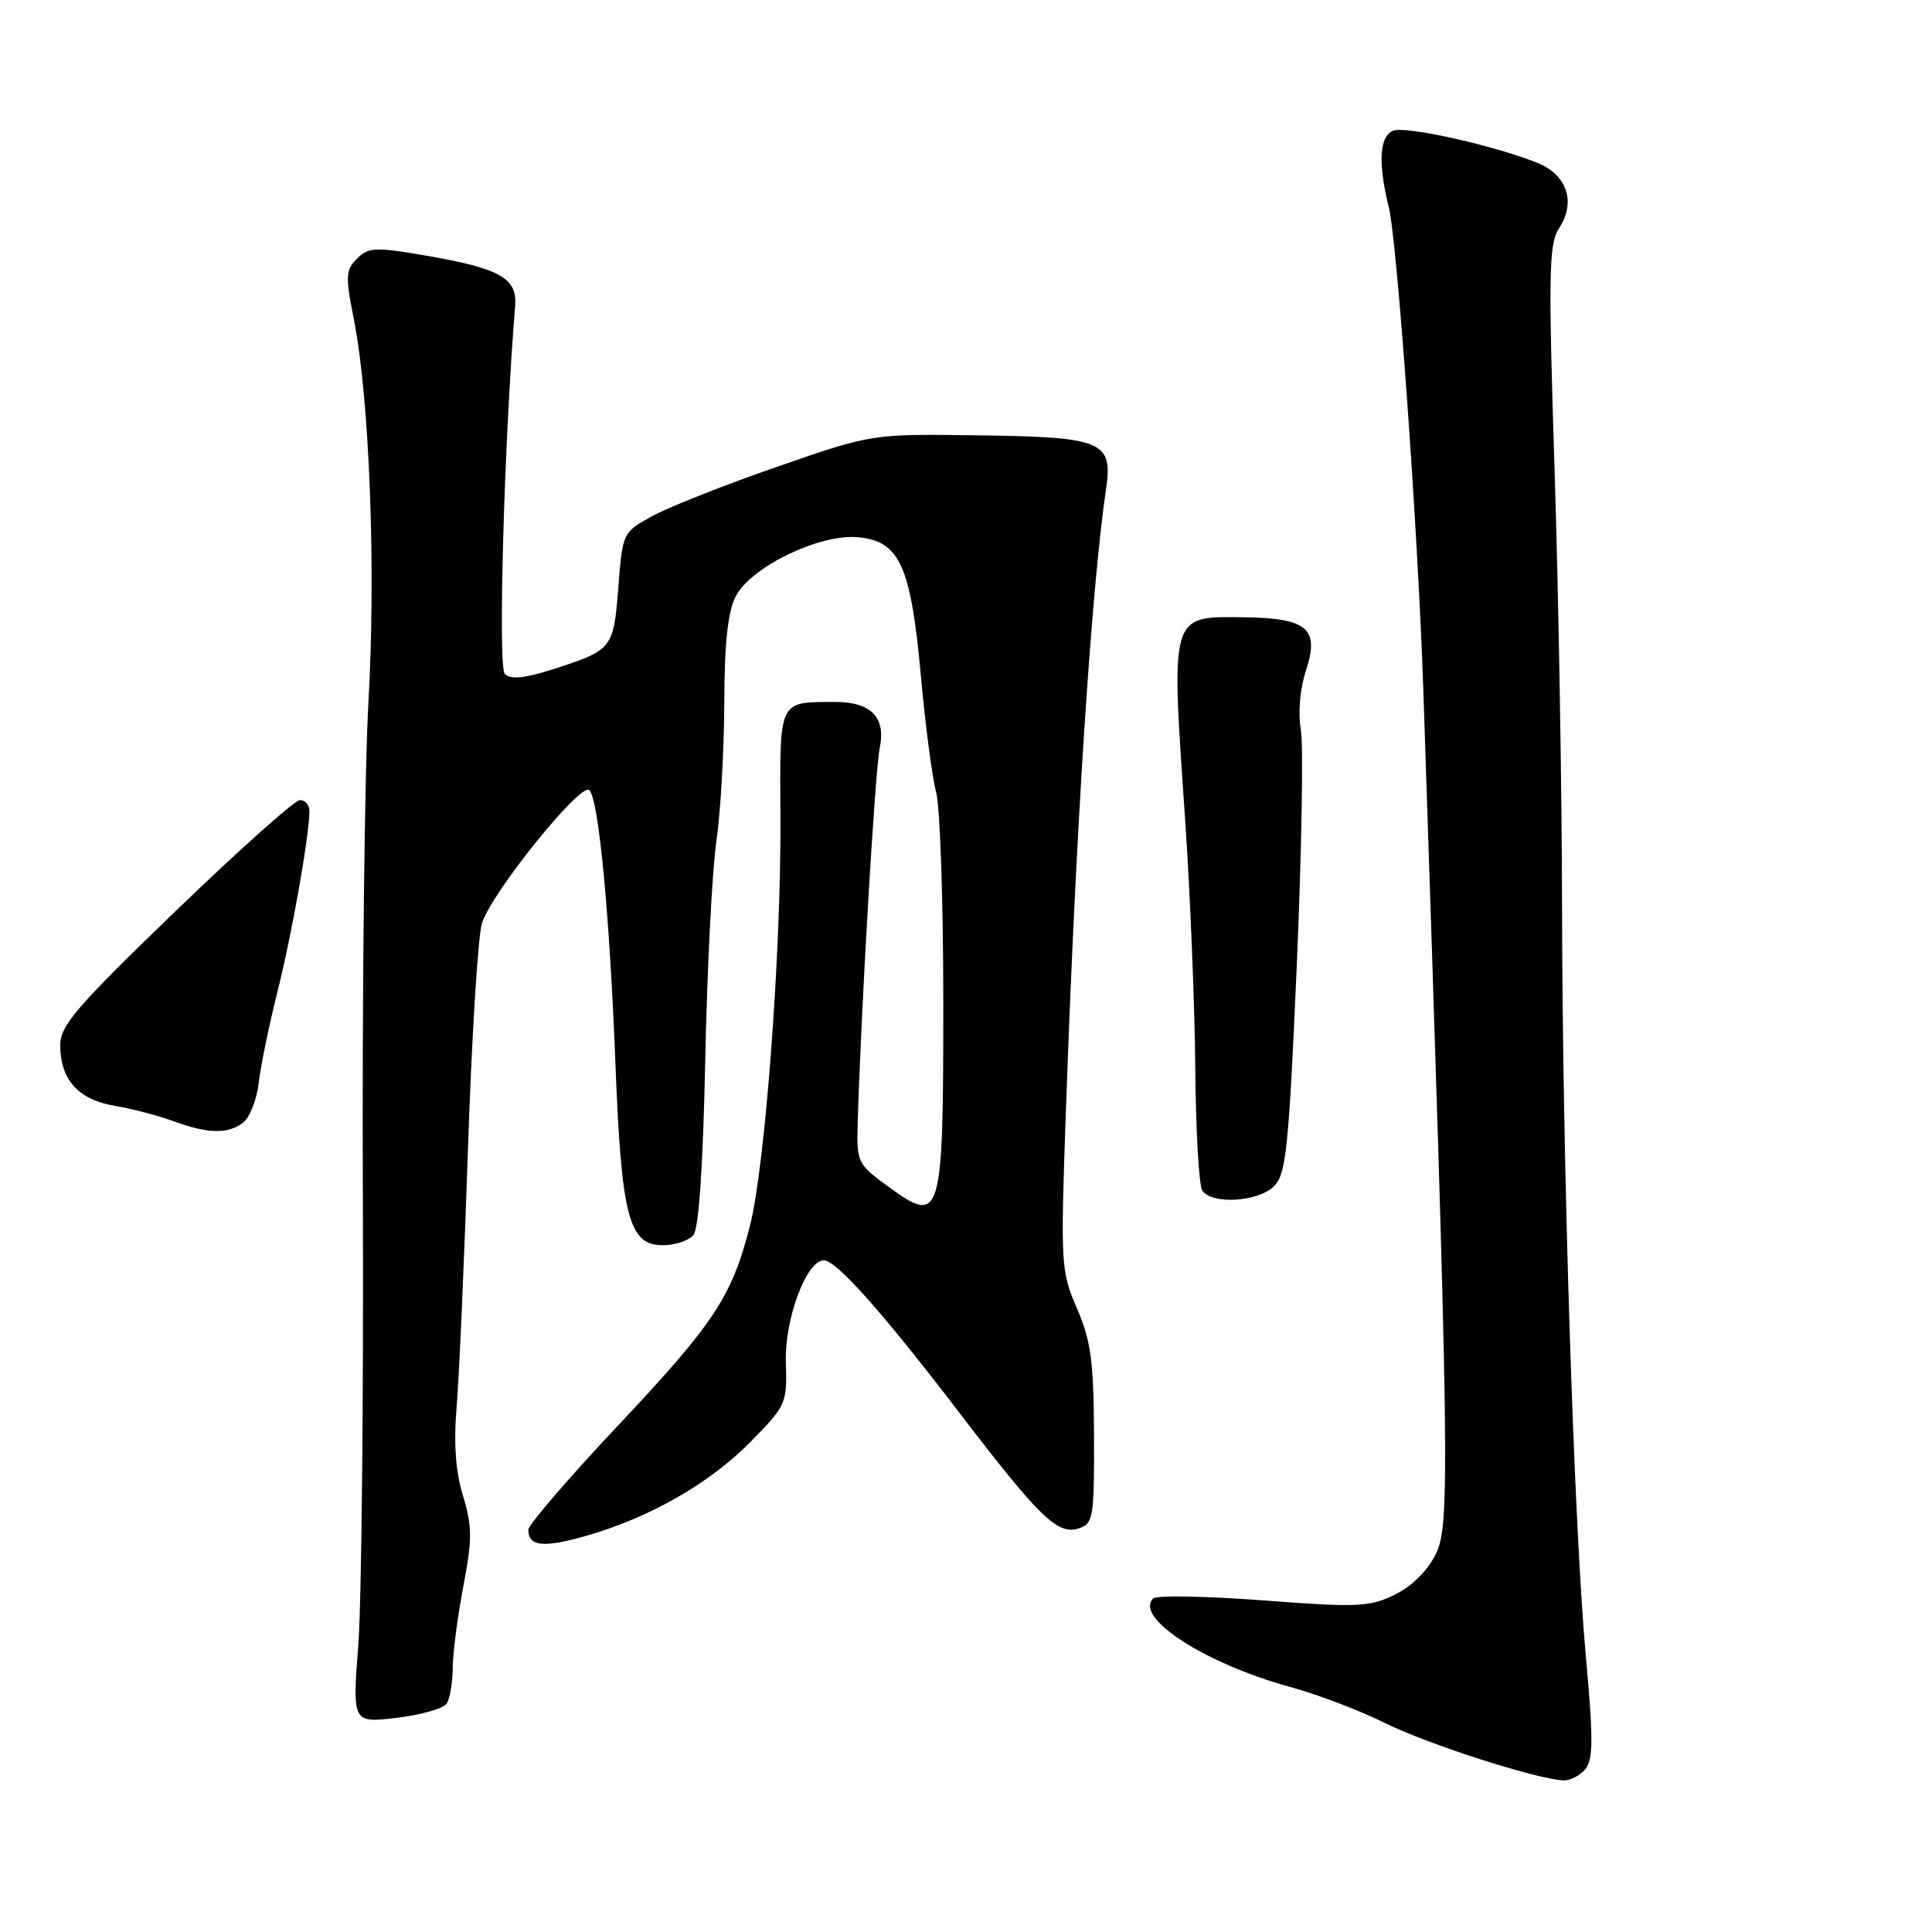 <?xml version="1.0" encoding="UTF-8" standalone="no"?>
<!DOCTYPE svg PUBLIC "-//W3C//DTD SVG 1.1//EN" "http://www.w3.org/Graphics/SVG/1.1/DTD/svg11.dtd" >
<svg xmlns="http://www.w3.org/2000/svg" xmlns:xlink="http://www.w3.org/1999/xlink" version="1.1" viewBox="0 0 256 256">
 <g >
 <path fill="currentColor"
d=" M 210.06 234.43 C 211.11 233.16 211.13 230.40 210.15 219.68 C 208.55 202.15 207.02 154.05 206.98 120.00 C 206.96 104.88 206.52 79.02 206.00 62.54 C 205.15 36.01 205.22 32.31 206.61 30.20 C 208.85 26.77 207.63 23.15 203.71 21.58 C 198.00 19.28 186.31 16.67 184.63 17.31 C 182.77 18.03 182.56 21.52 184.03 27.50 C 185.15 32.06 187.90 70.56 188.60 91.50 C 192.03 194.02 192.15 202.04 190.29 205.84 C 189.18 208.12 187.11 210.18 184.82 211.30 C 181.47 212.94 179.88 213.01 167.36 212.06 C 159.78 211.49 153.23 211.37 152.80 211.80 C 150.25 214.35 159.72 220.46 171.00 223.54 C 174.57 224.52 180.20 226.66 183.50 228.30 C 189.11 231.09 203.48 235.72 207.13 235.91 C 208.02 235.96 209.34 235.29 210.06 234.43 Z  M 59.20 225.72 C 59.62 225.05 59.98 222.93 59.99 221.00 C 59.99 219.07 60.63 214.22 61.39 210.21 C 62.59 203.94 62.58 202.27 61.35 198.21 C 60.37 195.00 60.10 191.28 60.50 186.50 C 60.83 182.65 61.50 167.35 62.00 152.50 C 62.49 137.65 63.33 124.09 63.85 122.37 C 65.05 118.38 76.98 103.58 78.09 104.69 C 79.33 105.93 80.78 121.19 81.55 141.00 C 82.34 161.25 83.32 165.00 87.83 165.00 C 89.44 165.00 91.26 164.39 91.88 163.65 C 92.60 162.78 93.16 154.48 93.45 140.40 C 93.70 128.35 94.36 115.35 94.92 111.50 C 95.48 107.65 95.95 99.42 95.97 93.20 C 95.99 85.22 96.44 81.06 97.48 79.03 C 99.49 75.14 108.50 70.76 113.60 71.18 C 119.20 71.65 120.69 74.90 122.02 89.53 C 122.61 96.12 123.53 103.08 124.05 105.00 C 124.56 106.92 124.99 119.33 124.99 132.56 C 125.00 161.45 124.74 162.35 117.84 157.33 C 113.60 154.26 113.50 154.06 113.65 148.84 C 114.07 134.10 115.95 102.09 116.57 99.09 C 117.41 95.02 115.40 92.99 110.56 93.01 C 103.10 93.05 103.32 92.58 103.41 108.32 C 103.52 126.02 101.39 154.57 99.37 162.44 C 96.96 171.83 94.66 175.31 81.96 188.82 C 75.39 195.79 70.02 202.04 70.01 202.69 C 69.99 204.93 72.03 205.13 77.76 203.48 C 86.19 201.05 94.05 196.54 99.50 191.00 C 104.16 186.26 104.31 185.94 104.13 180.57 C 103.94 174.81 106.85 167.00 109.17 167.00 C 110.81 167.00 116.93 173.87 126.97 187.00 C 137.77 201.12 140.13 203.41 142.91 202.53 C 144.87 201.90 145.00 201.16 144.96 190.18 C 144.93 180.40 144.56 177.67 142.71 173.39 C 140.57 168.46 140.52 167.58 141.23 147.39 C 142.51 110.54 144.61 77.95 146.55 64.85 C 147.50 58.43 146.20 57.89 129.18 57.68 C 115.50 57.50 115.50 57.50 103.00 61.84 C 96.12 64.22 88.70 67.15 86.50 68.35 C 82.51 70.53 82.50 70.54 81.93 77.84 C 81.30 85.98 81.16 86.14 73.24 88.69 C 69.44 89.90 67.67 90.07 66.89 89.29 C 65.96 88.36 66.80 58.45 68.26 40.53 C 68.56 36.83 66.25 35.55 56.16 33.82 C 49.74 32.72 48.80 32.77 47.30 34.27 C 45.80 35.77 45.76 36.63 46.88 42.28 C 48.96 52.76 49.83 75.36 48.82 93.00 C 48.31 102.08 47.97 131.55 48.08 158.50 C 48.18 185.45 47.91 212.18 47.48 217.91 C 46.69 228.31 46.69 228.31 52.56 227.62 C 55.78 227.24 58.77 226.39 59.20 225.72 Z  M 168.82 157.18 C 170.42 155.58 170.77 152.14 171.83 127.93 C 172.48 112.84 172.72 98.79 172.37 96.69 C 171.98 94.44 172.26 91.25 173.03 88.90 C 174.87 83.34 173.28 81.92 165.09 81.80 C 154.95 81.66 155.14 81.01 157.03 108.50 C 157.71 118.40 158.31 133.25 158.38 141.50 C 158.45 149.75 158.86 157.06 159.31 157.75 C 160.53 159.64 166.73 159.27 168.82 157.18 Z  M 32.22 148.75 C 33.10 148.06 34.02 145.70 34.28 143.50 C 34.53 141.30 35.64 135.90 36.74 131.50 C 38.66 123.90 41.00 110.67 41.00 107.48 C 41.00 106.67 40.44 106.01 39.75 106.01 C 39.06 106.02 31.63 112.66 23.23 120.76 C 10.08 133.45 7.96 135.92 7.98 138.53 C 8.01 143.09 10.39 145.72 15.20 146.53 C 17.51 146.92 21.00 147.83 22.95 148.55 C 27.54 150.24 30.23 150.30 32.22 148.75 Z "/>
</g>
</svg>